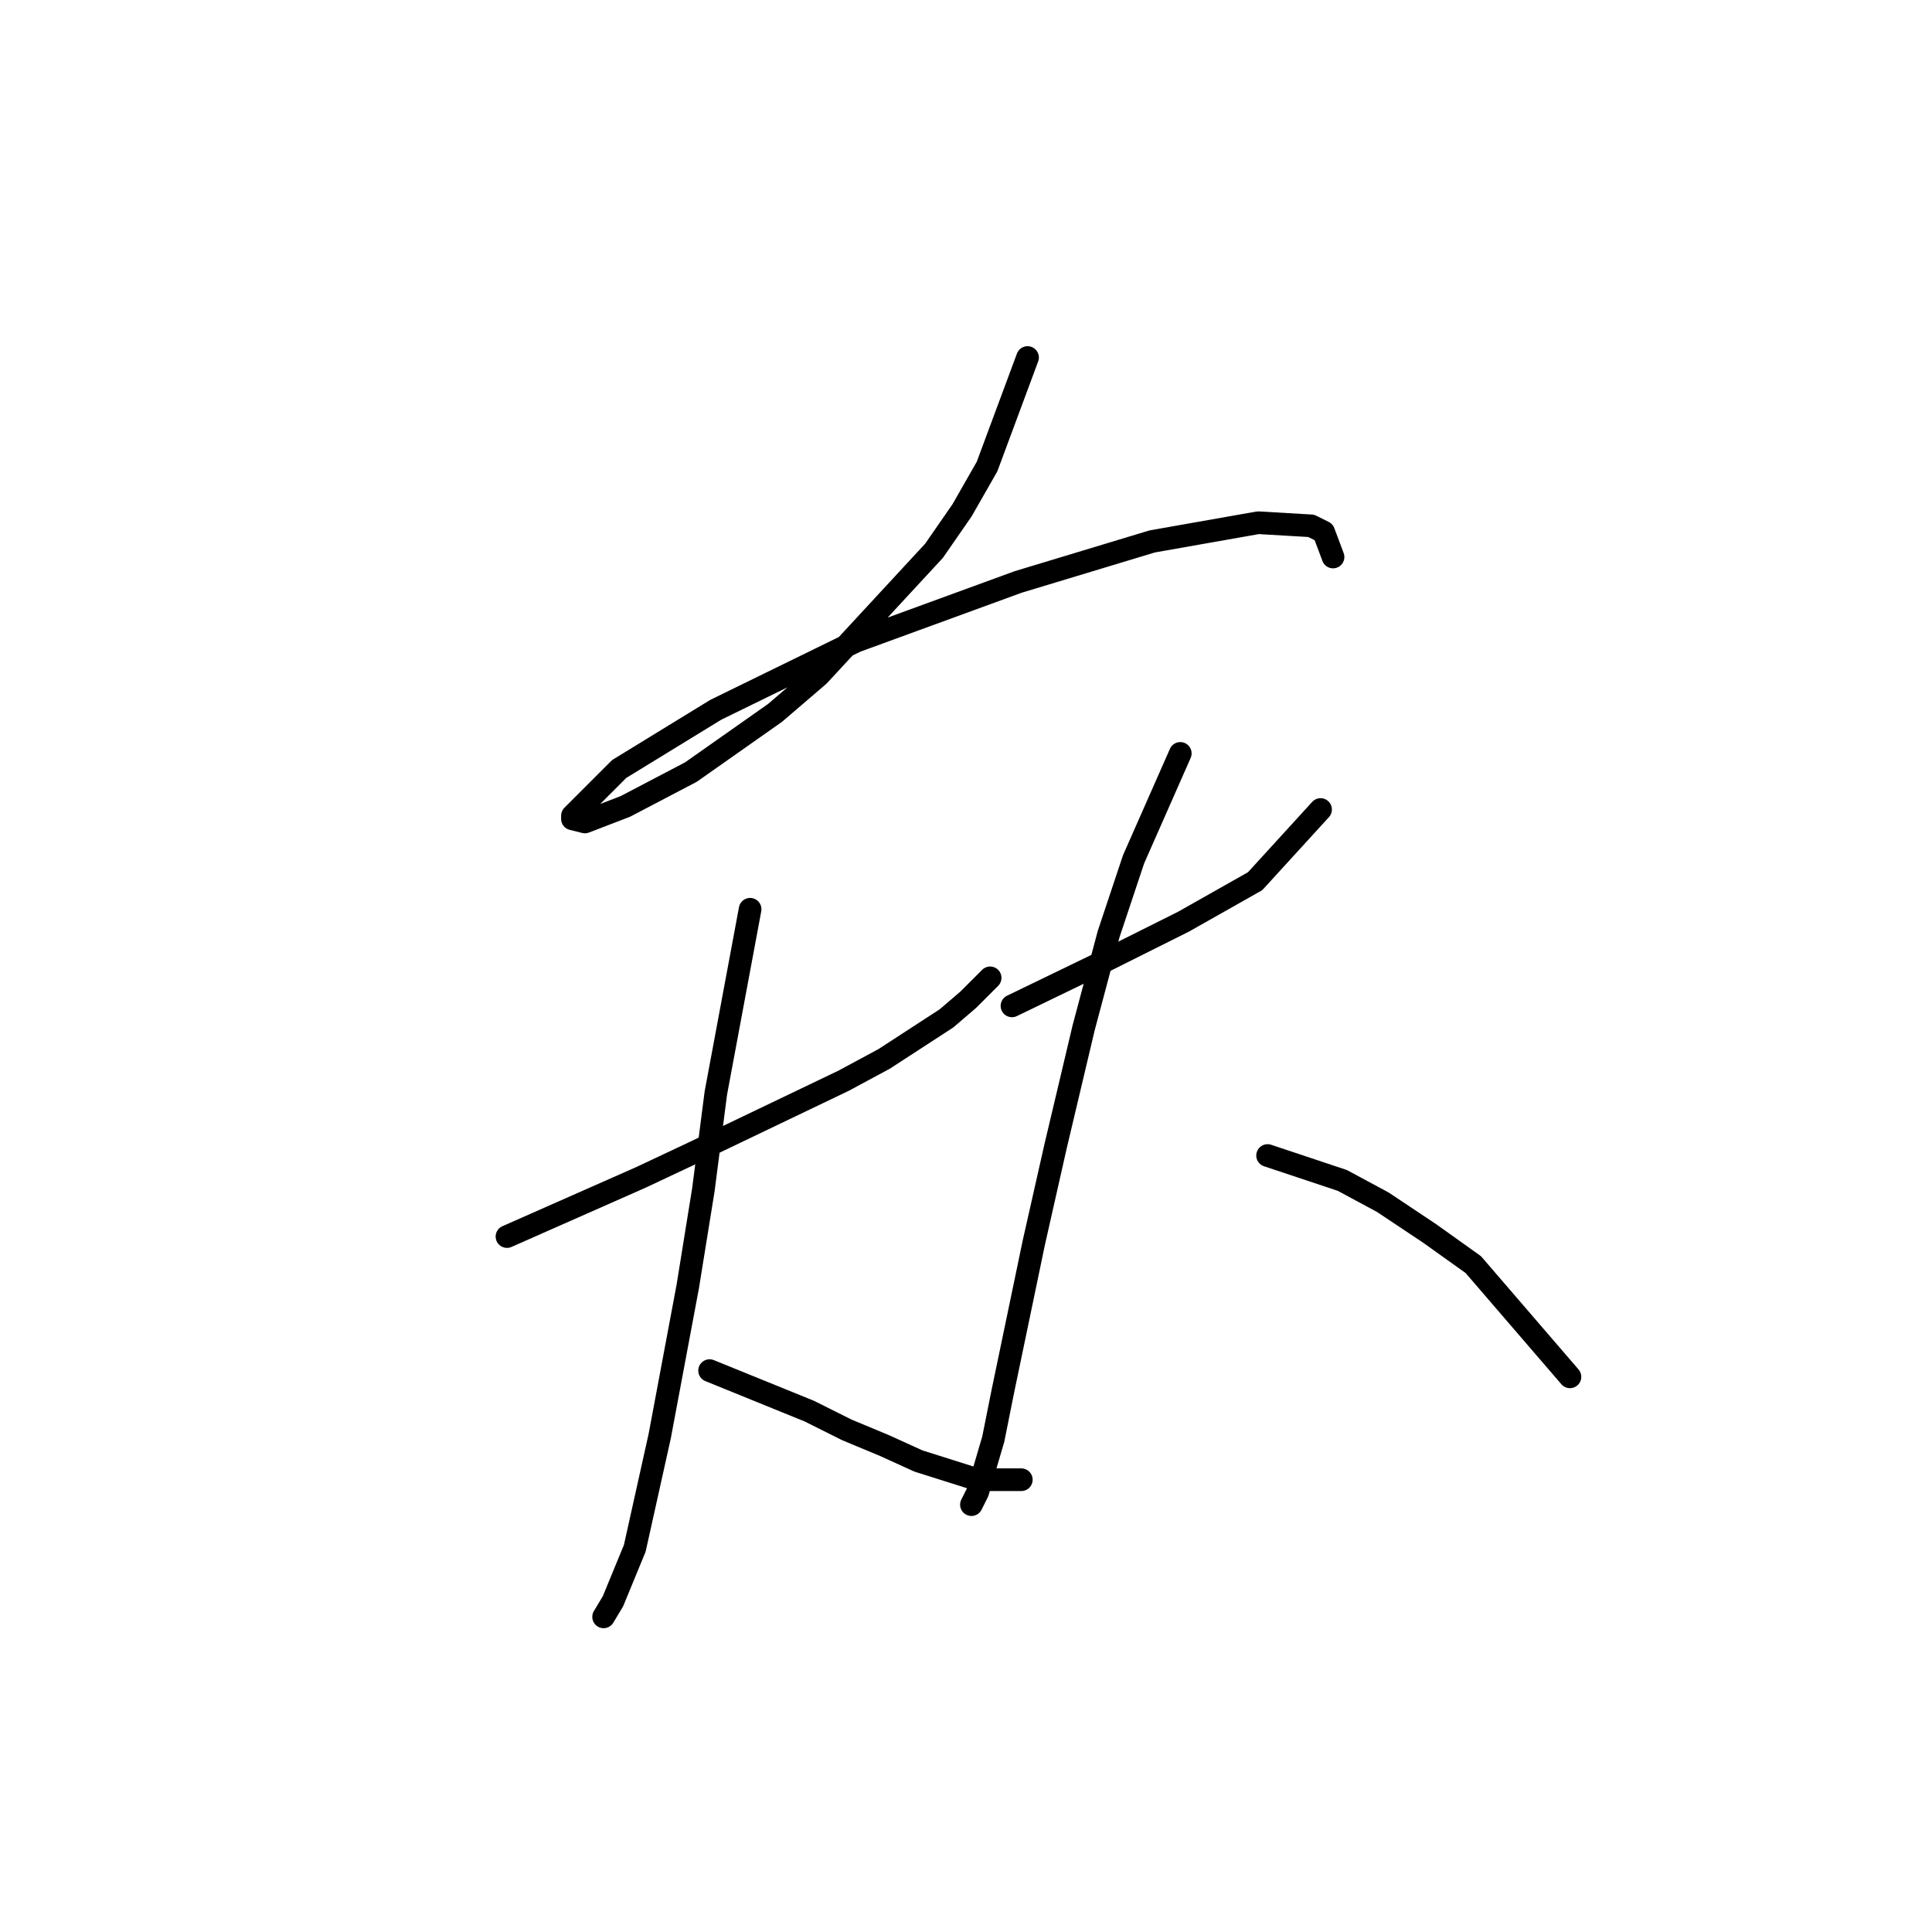 <?xml version="1.0" standalone="no"?>
    <svg width="256" height="256" xmlns="http://www.w3.org/2000/svg" version="1.1">
    <polyline stroke="black" stroke-width="3" stroke-linecap="round" fill="transparent" stroke-linejoin="round" points="136.156 47.372 130.786 61.828 127.482 67.611 123.764 72.981 108.481 89.503 102.699 94.459 91.546 102.307 82.872 106.851 77.503 108.916 75.85 108.503 75.85 108.09 82.046 101.894 94.851 94.046 113.438 84.959 134.917 77.111 152.678 71.741 166.722 69.263 173.743 69.676 175.396 70.502 176.635 73.807 176.635 73.807 " />
        <polyline stroke="black" stroke-width="3" stroke-linecap="round" fill="transparent" stroke-linejoin="round" points="67.176 163.852 84.938 156.004 91.959 152.699 111.786 143.199 117.155 140.308 125.417 134.938 128.308 132.46 131.199 129.569 131.199 129.569 " />
        <polyline stroke="black" stroke-width="3" stroke-linecap="round" fill="transparent" stroke-linejoin="round" points="99.394 120.481 94.851 144.851 93.199 157.656 91.133 170.46 87.416 190.287 84.111 205.157 81.22 212.179 79.981 214.244 79.981 214.244 " />
        <polyline stroke="black" stroke-width="3" stroke-linecap="round" fill="transparent" stroke-linejoin="round" points="94.025 181.613 107.242 186.983 112.199 189.461 117.155 191.526 121.699 193.591 129.547 196.07 135.33 196.07 135.33 196.07 " />
        <polyline stroke="black" stroke-width="3" stroke-linecap="round" fill="transparent" stroke-linejoin="round" points="134.091 133.286 146.895 127.09 151.852 124.612 156.808 122.134 166.308 116.764 174.983 107.264 174.983 107.264 " />
        <polyline stroke="black" stroke-width="3" stroke-linecap="round" fill="transparent" stroke-linejoin="round" points="156.395 99.829 150.2 113.873 146.895 123.786 143.591 136.177 139.873 151.873 136.982 164.678 132.851 184.504 131.612 190.7 129.547 197.722 128.721 199.374 128.721 199.374 " />
        <polyline stroke="black" stroke-width="3" stroke-linecap="round" fill="transparent" stroke-linejoin="round" points="167.961 153.112 177.874 156.417 183.244 159.308 189.439 163.439 195.222 167.569 208.027 182.439 208.027 182.439 " />
        </svg>
